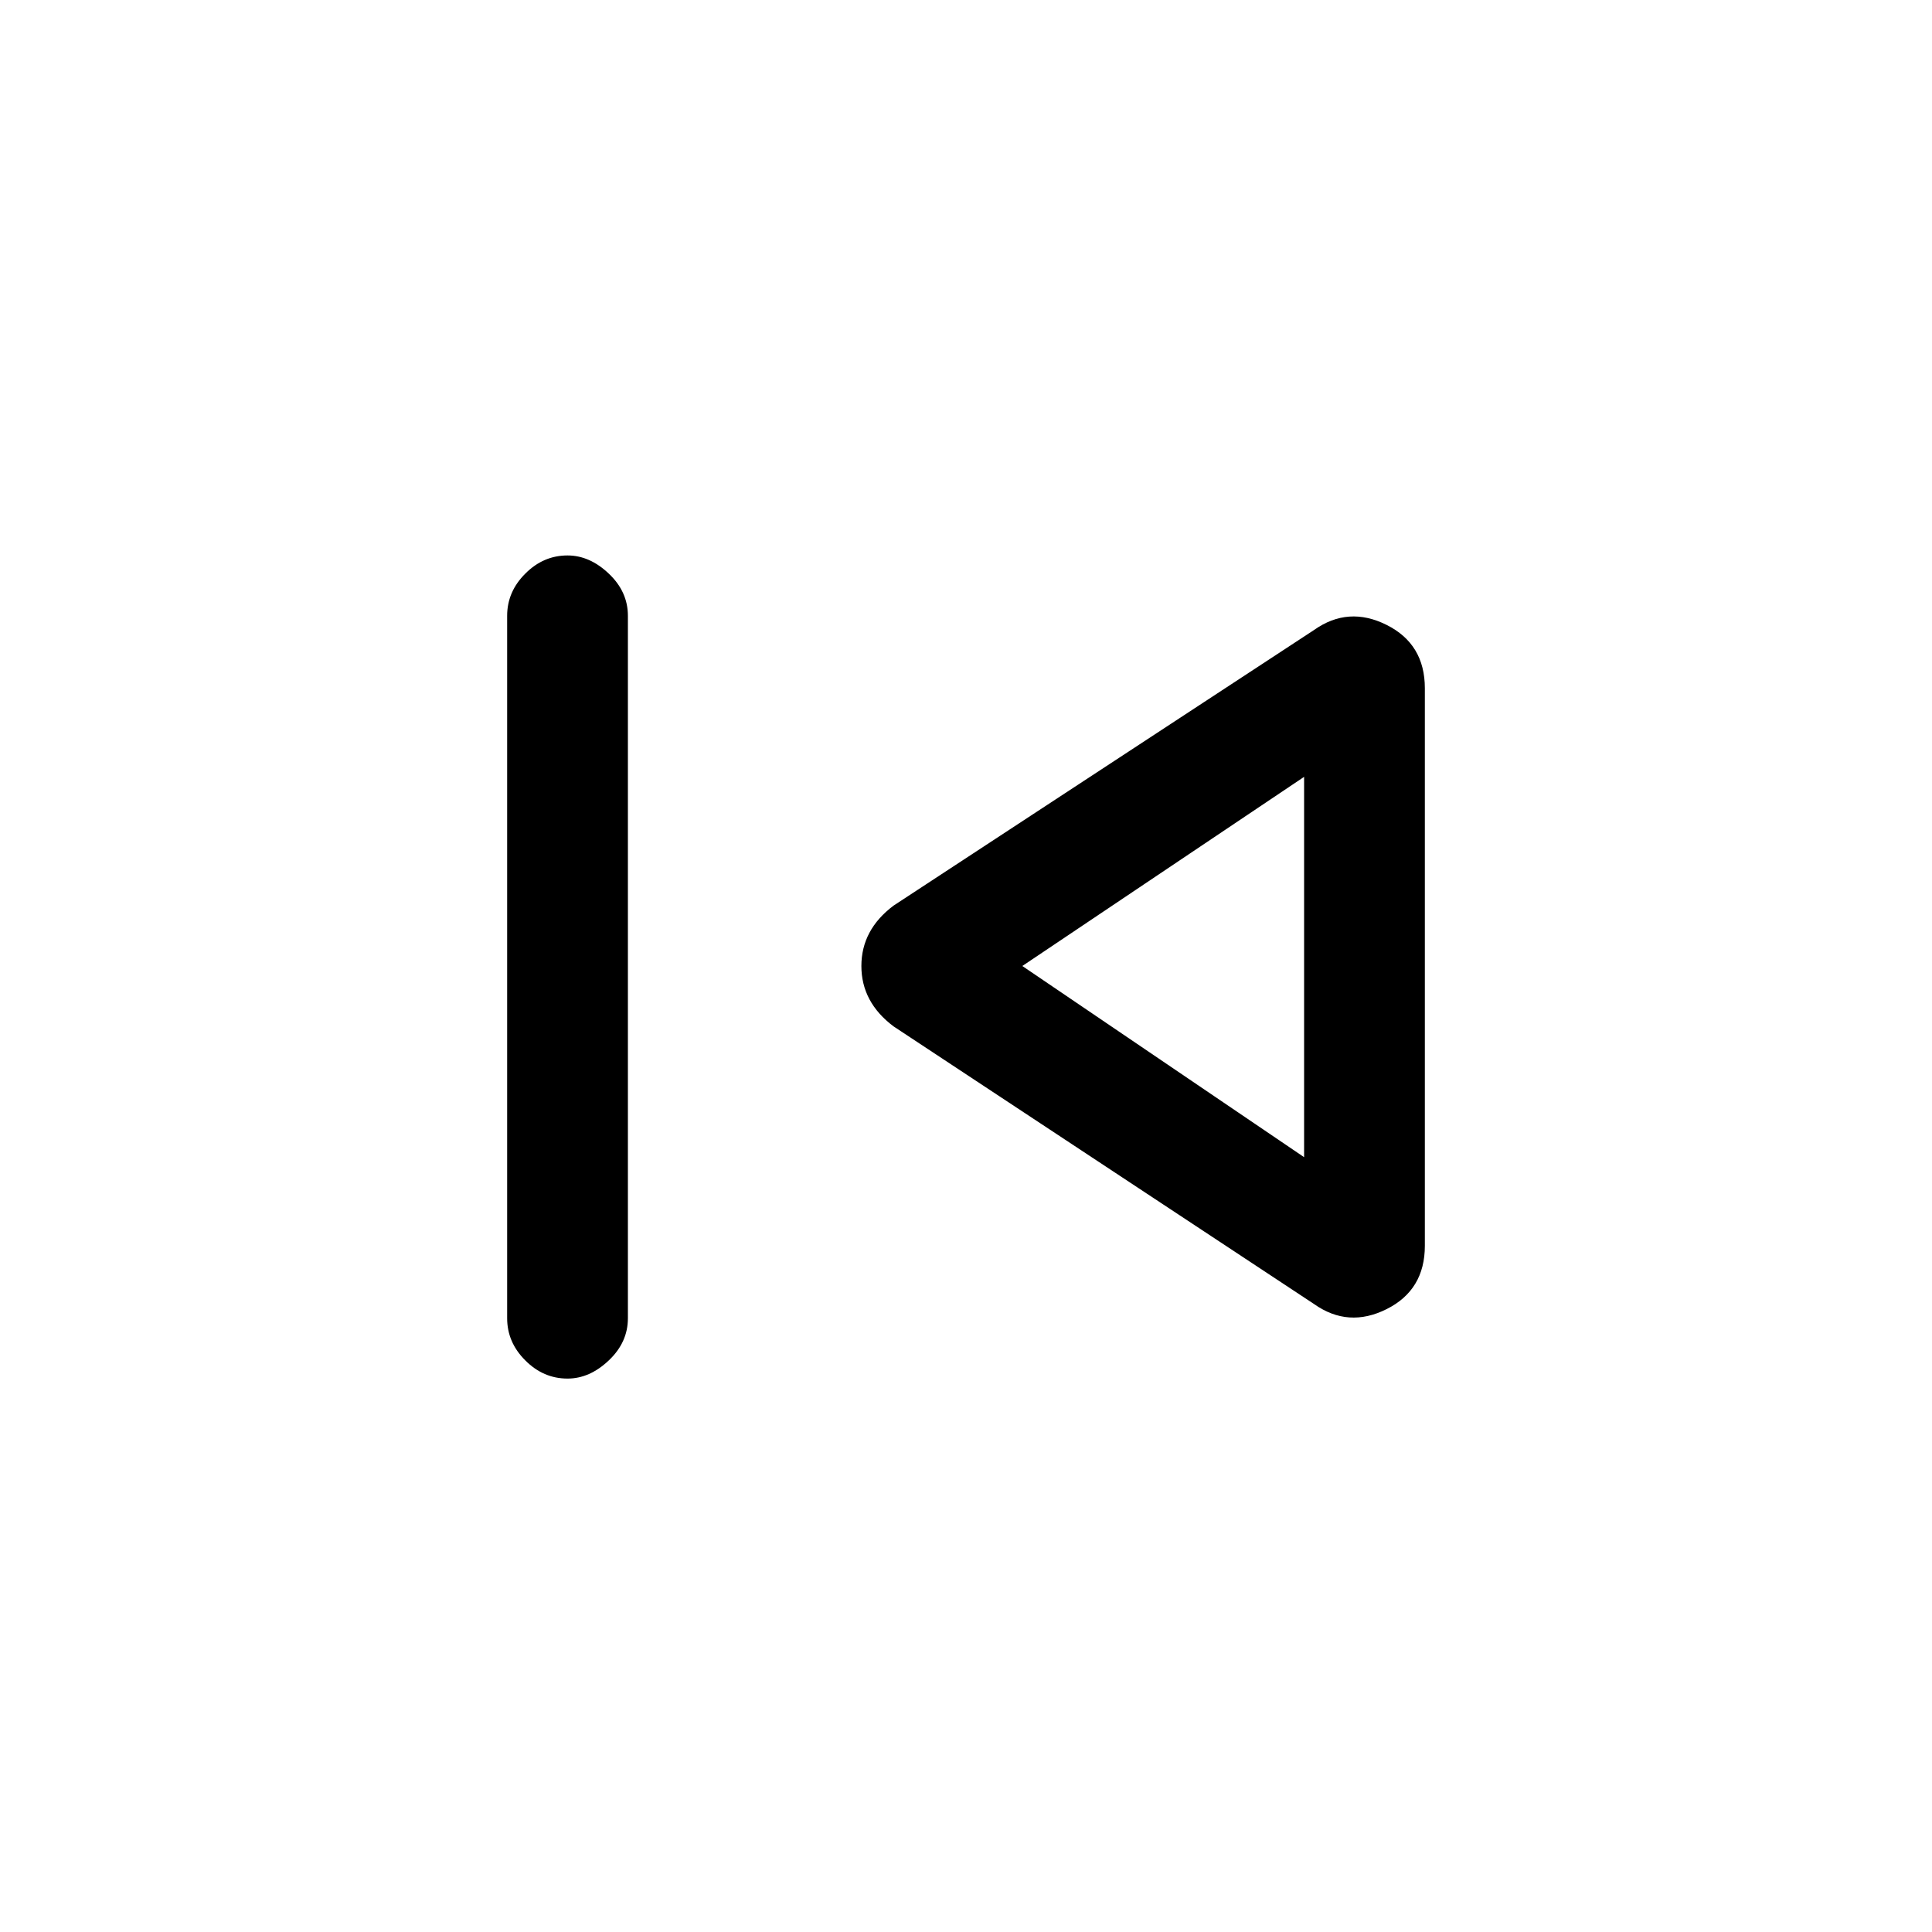 <svg xmlns="http://www.w3.org/2000/svg" height="20" width="20"><path d="M5.875 14.271q-.25 0-.437-.188-.188-.187-.188-.437V6.375q0-.25.188-.437.187-.188.437-.188.229 0 .427.188.198.187.198.437v7.271q0 .25-.198.437-.198.188-.427.188Zm7.729-.771L9.25 10.625q-.333-.25-.333-.625t.333-.625l4.354-2.854q.354-.25.75-.052t.396.656v5.771q0 .458-.396.656t-.75-.052ZM13.5 10Zm0 1.979V8.042L10.583 10Z"/></svg>